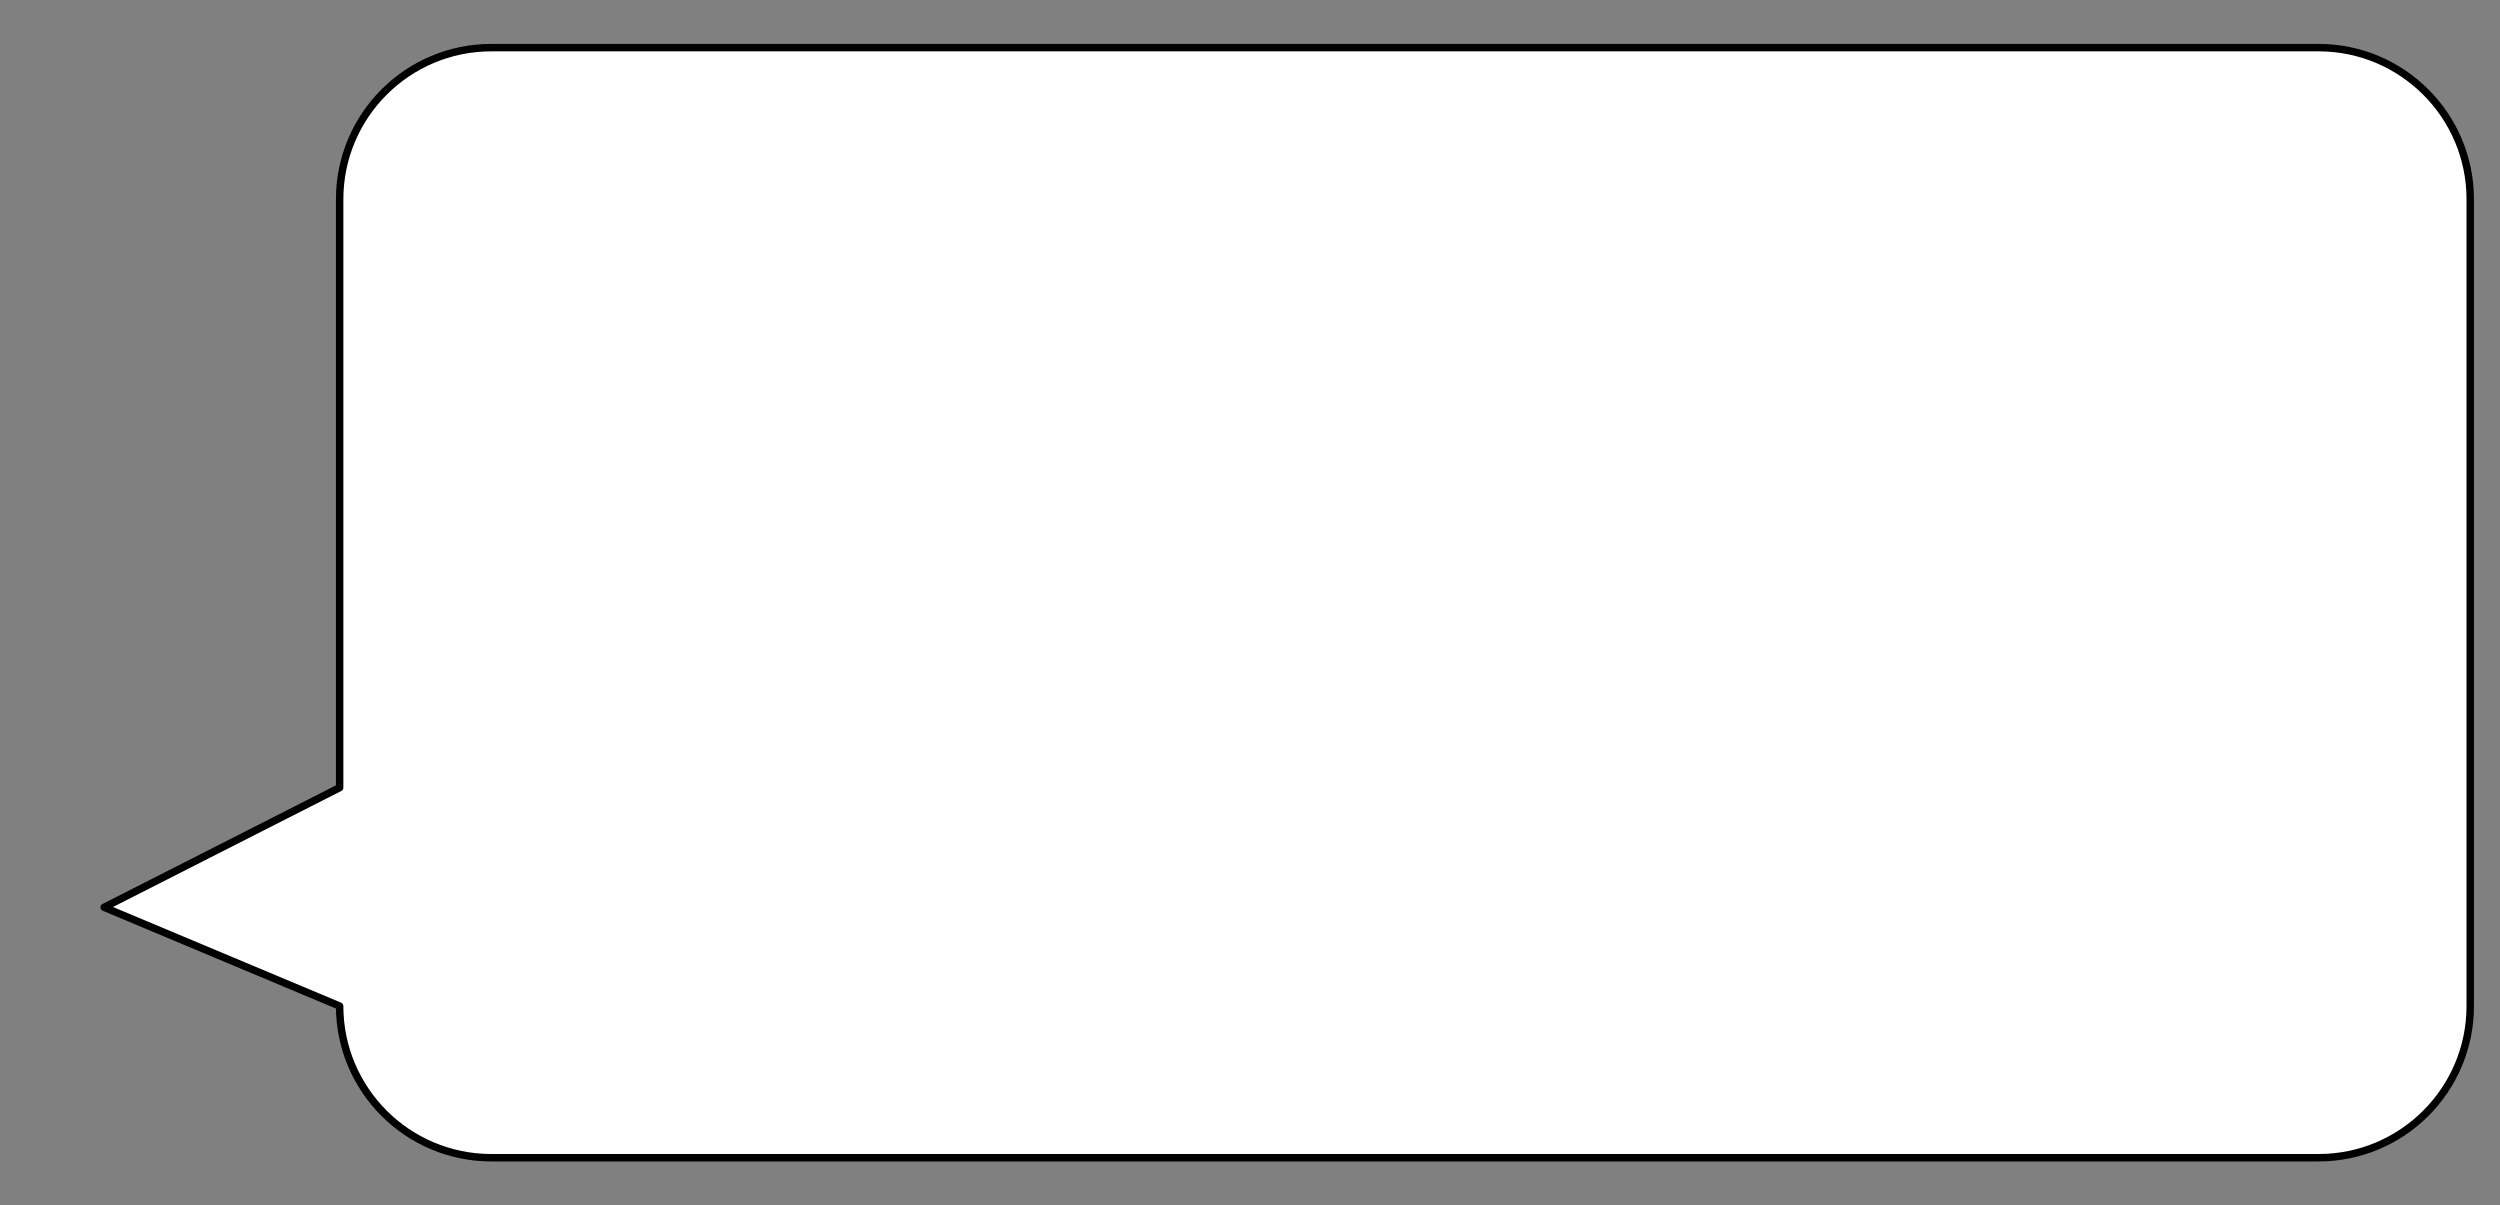 <?xml version="1.0" encoding="UTF-8" standalone="no"?>
<!DOCTYPE svg PUBLIC "-//W3C//DTD SVG 1.1//EN" "http://www.w3.org/Graphics/SVG/1.1/DTD/svg11.dtd">
<svg width="336px" height="162px" version="1.1" xmlns="http://www.w3.org/2000/svg" xmlns:xlink="http://www.w3.org/1999/xlink" xml:space="preserve" xmlns:serif="http://www.serif.com/" style="fill-rule:evenodd;clip-rule:evenodd;stroke-linecap:round;stroke-linejoin:round;stroke-miterlimit:1.5;">
    <rect width="100%" height="100%" fill="#808080" stroke="none"/>
    <path d="M311.617,155.598C322.867,155.598 332,146.465 332,135.216L332,26.784C332,15.535 322.867,6.402 311.617,6.402L66.032,6.402C54.782,6.402 45.649,15.535 45.649,26.784L45.649,105.859L14,121.944L45.649,135.216C45.649,146.465 54.782,155.598 66.032,155.598L311.617,155.598Z" style="fill:#fff;stroke:#000;stroke-width:1px;"/>
</svg>

